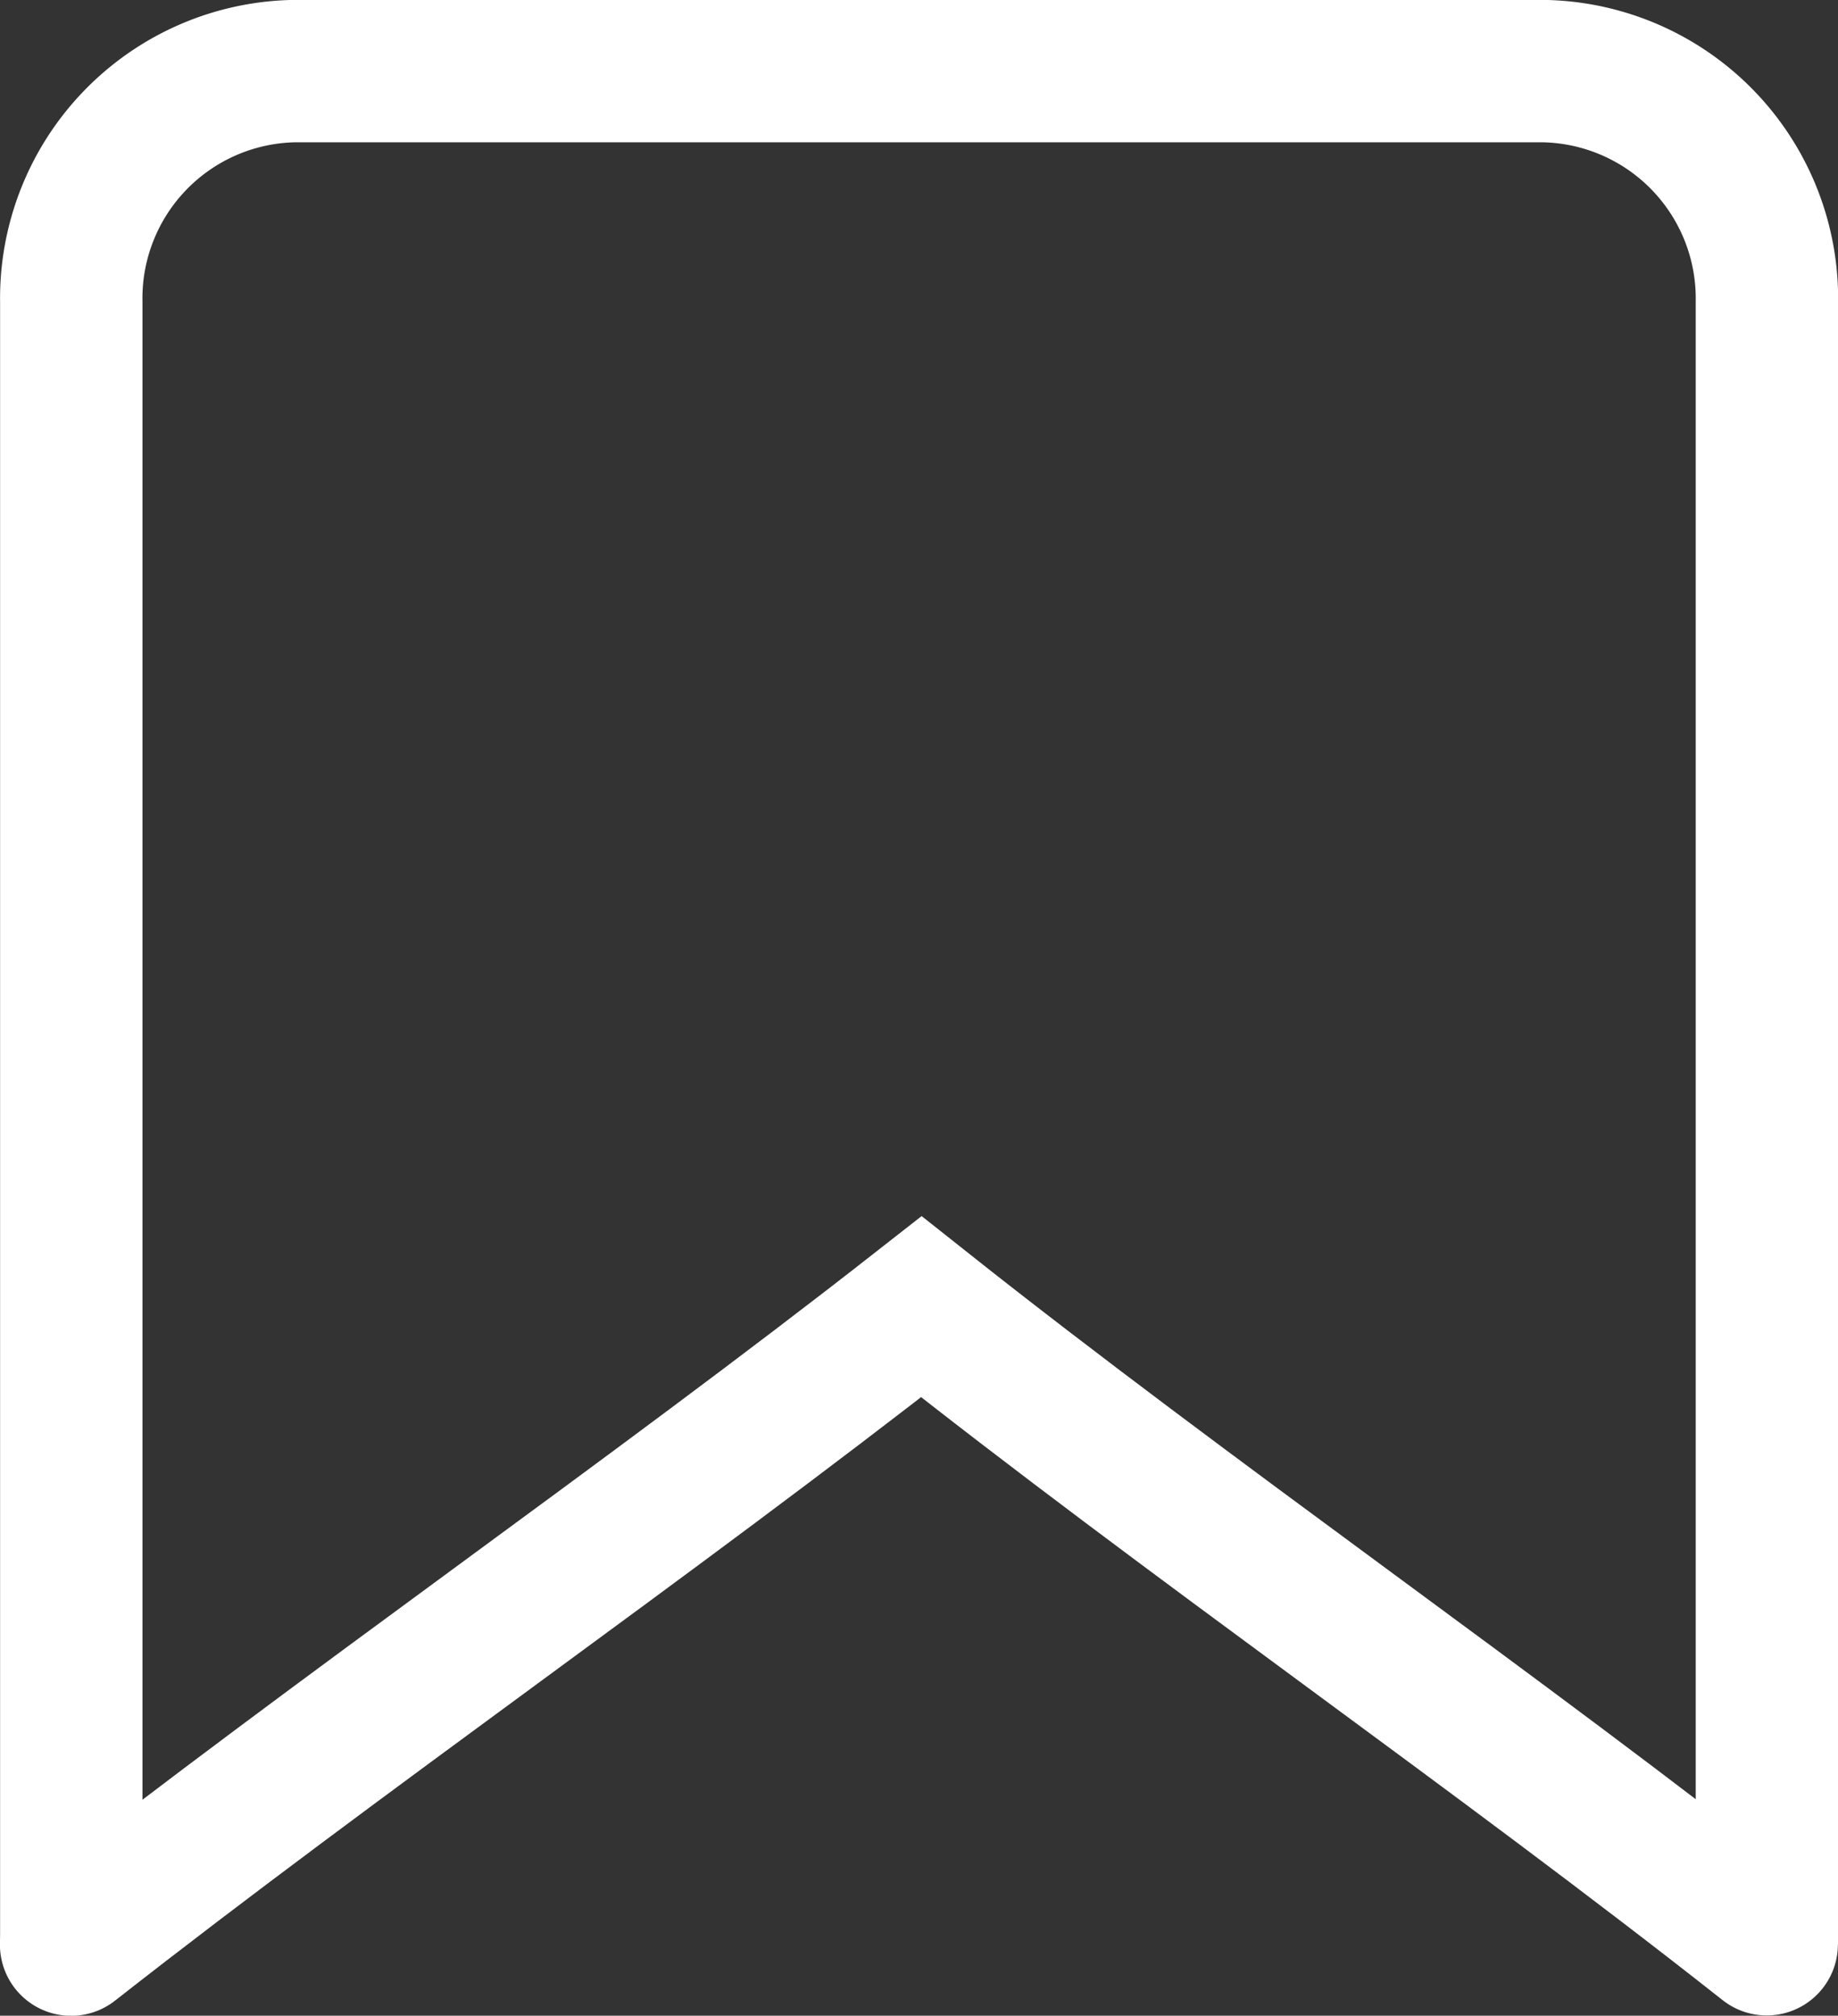 <svg xmlns="http://www.w3.org/2000/svg" viewBox="0 0 101.6 111.42"><rect x="0" y="0" width="101.6" height="111.42" fill="#333333" stroke="none"/><defs><style>.cls-1,.cls-2{fill:none;stroke:#fff;stroke-miterlimit:10;stroke-width:7.87px;}.cls-2{stroke-linecap:round;}</style></defs><g id="Layer_2" data-name="Layer 2"><g id="Twitter_Sidebar_Icons" data-name="Twitter Sidebar Icons"><g id="Bookmarks_Icon" data-name="Bookmarks Icon"><g id="Bookmarks"><path class="cls-1" d="M3.94,107.48V16.69A12.56,12.56,0,0,1,16.28,3.93h69A12.57,12.57,0,0,1,97.67,16.69v90.78"/><path class="cls-2" d="M3.93,107.49c15-11.76,32-23.51,47-35.26C65.77,84,82.77,95.72,97.66,107.47"/></g></g></g></g></svg>